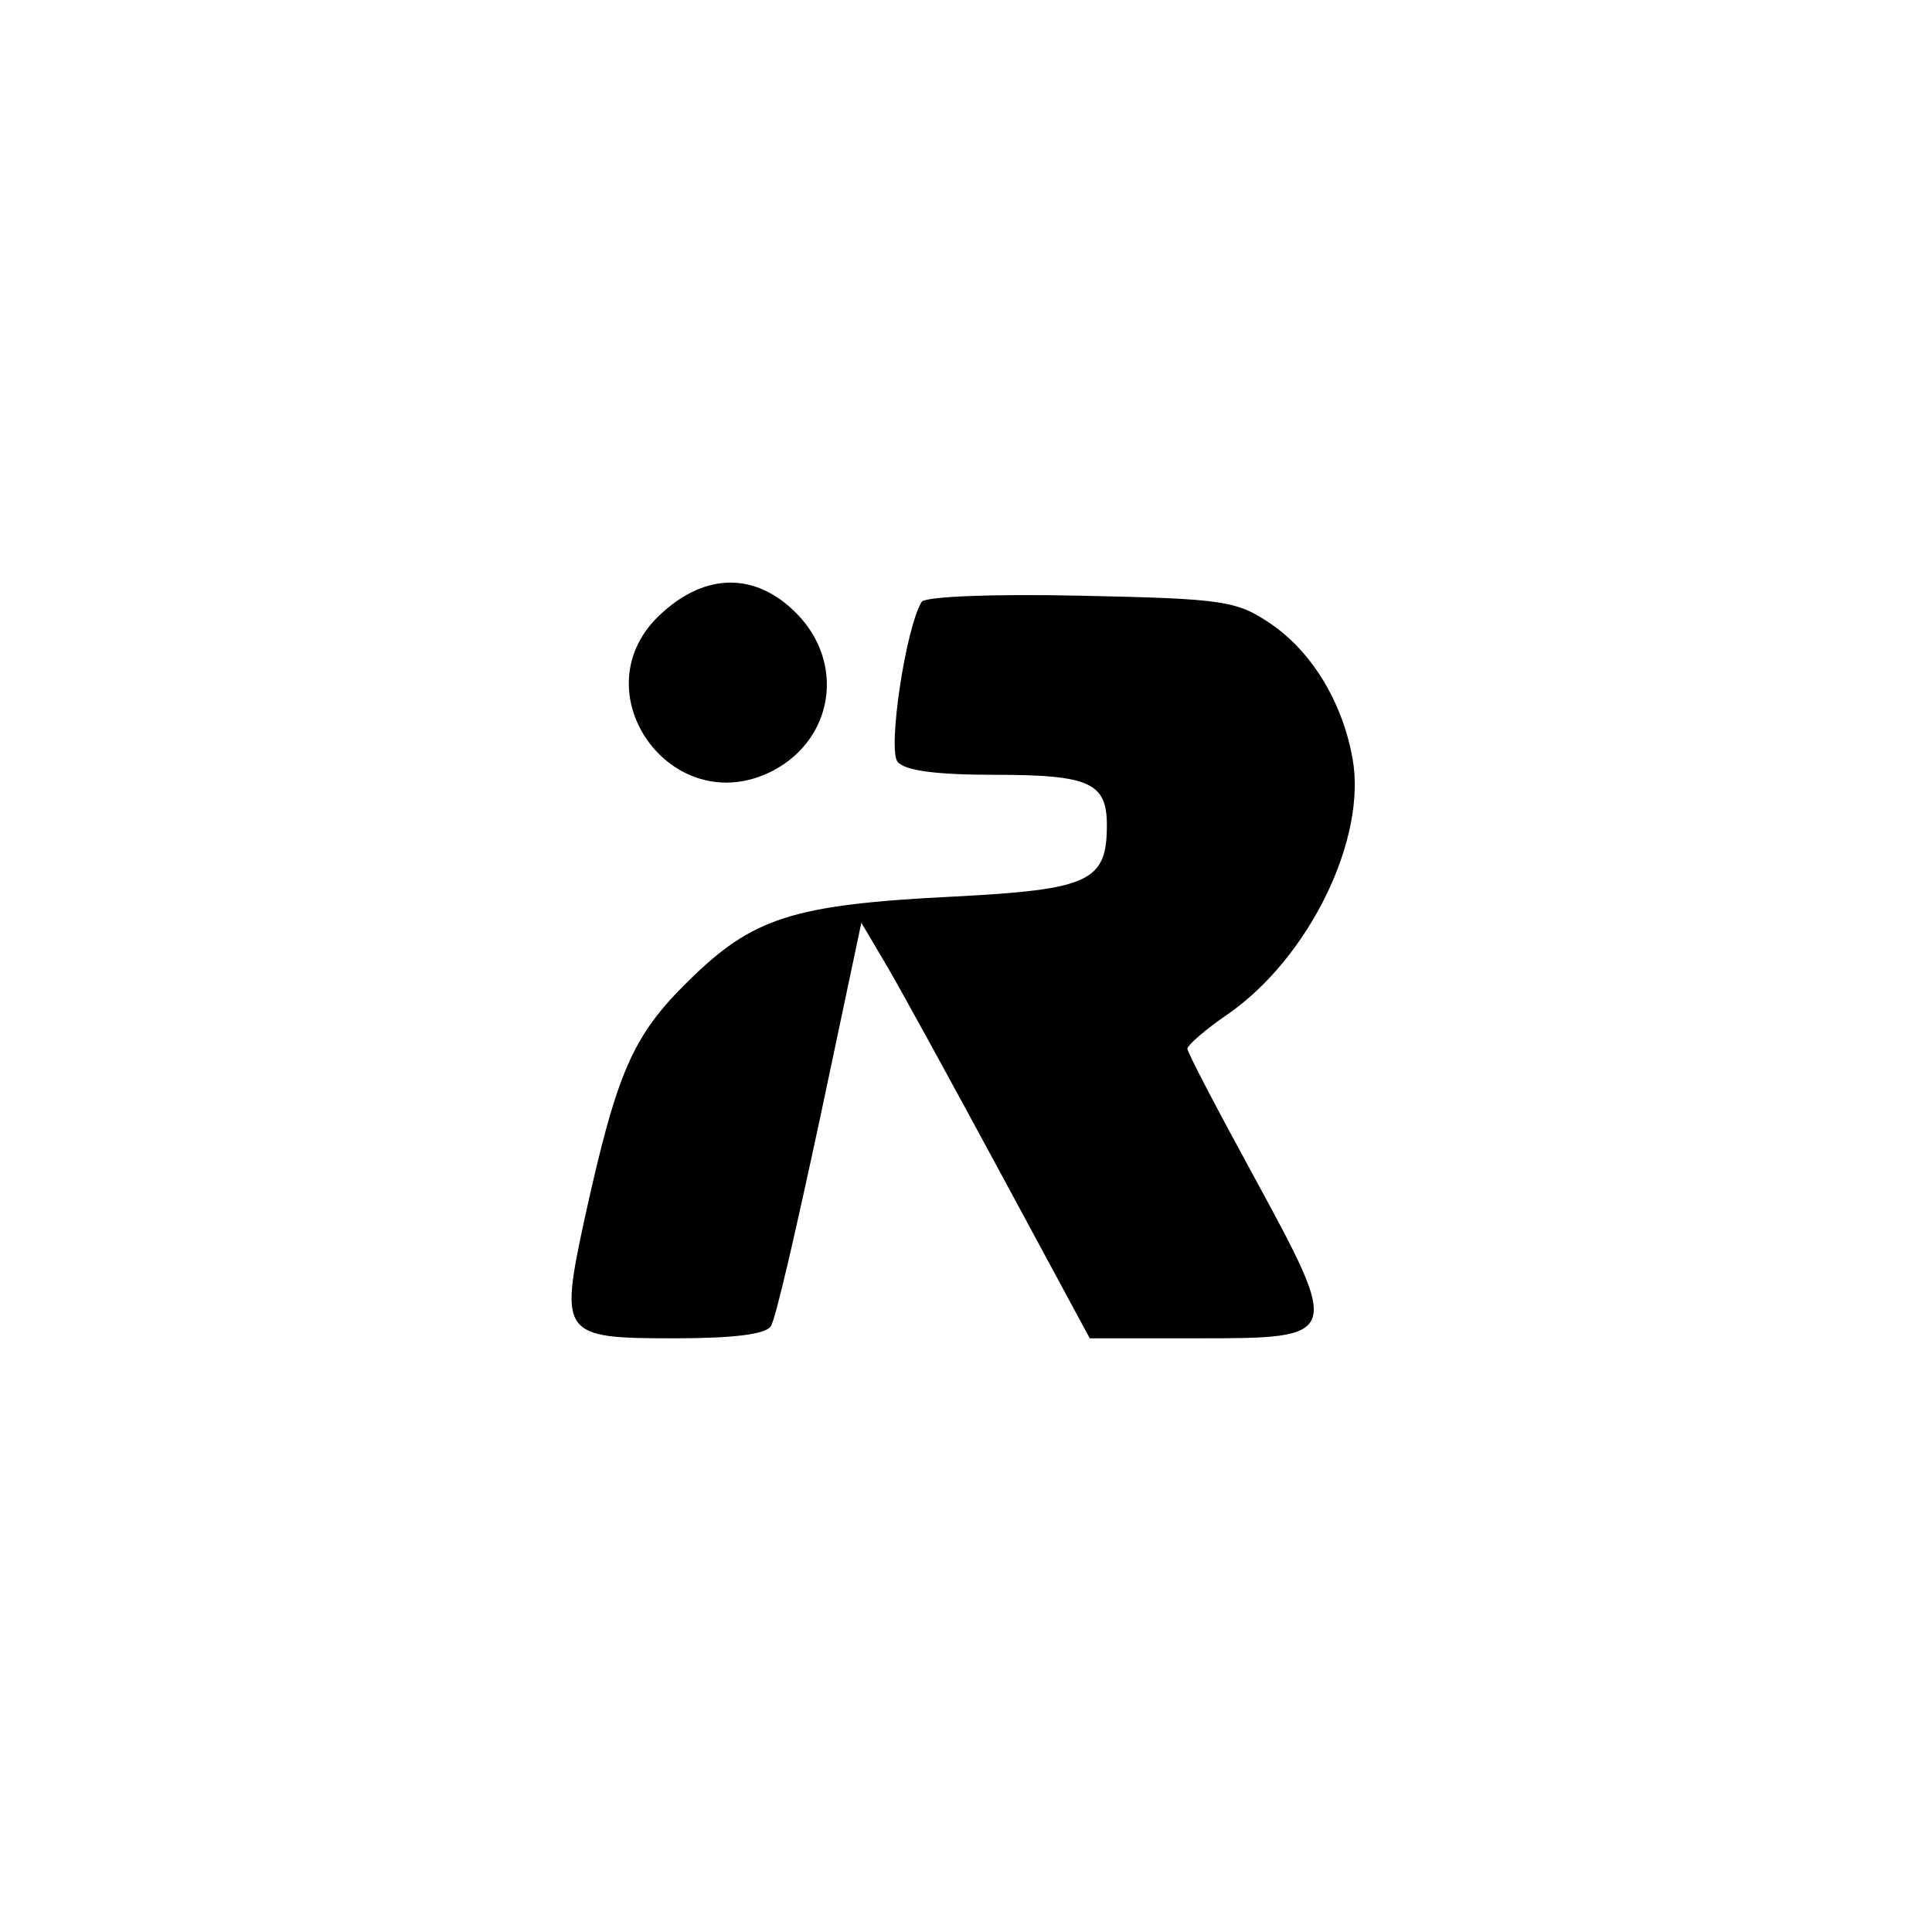 <?xml version="1.0" standalone="no"?>
<!DOCTYPE svg PUBLIC "-//W3C//DTD SVG 20010904//EN"
 "http://www.w3.org/TR/2001/REC-SVG-20010904/DTD/svg10.dtd">
<svg version="1.0" xmlns="http://www.w3.org/2000/svg"
 width="192pt" height="192pt" viewBox="0 0 192 192"
 preserveAspectRatio="xMidYMid meet">
<g transform="translate(0,192) scale(0.1,-0.1)"
fill="#000000" stroke="none">
811 c445 -92 729 -532 635 -987 -62 -301 -295 -546 -601 -630 -91 -26 -329
-26 -420 0 -291 80 -516 305 -596 596 -26 91 -26 329 0 420 120 433 542 692
982 601z"/>
<path d="M658 1311 c-85 -76 9 -209 110 -157 61 32 72 108 23 157 -40 40 -89
40 -133 0z"/>
<path d="M916 1322 c-16 -26 -34 -147 -24 -159 7 -9 39 -13 97 -13 94 0 111
-8 111 -50 0 -56 -17 -64 -152 -71 -161 -8 -200 -21 -264 -84 -56 -55 -71 -91
-103 -236 -25 -116 -23 -119 89 -119 59 0 91 4 96 12 5 7 26 100 49 207 l41
194 26 -44 c14 -24 65 -117 113 -206 l88 -163 108 0 c142 0 142 1 55 161 -36
66 -66 123 -66 127 1 4 18 19 40 34 81 56 139 175 124 255 -10 55 -40 105 -81
133 -34 23 -46 25 -189 28 -90 2 -154 -1 -158 -6z"/>
</g>
</svg>
